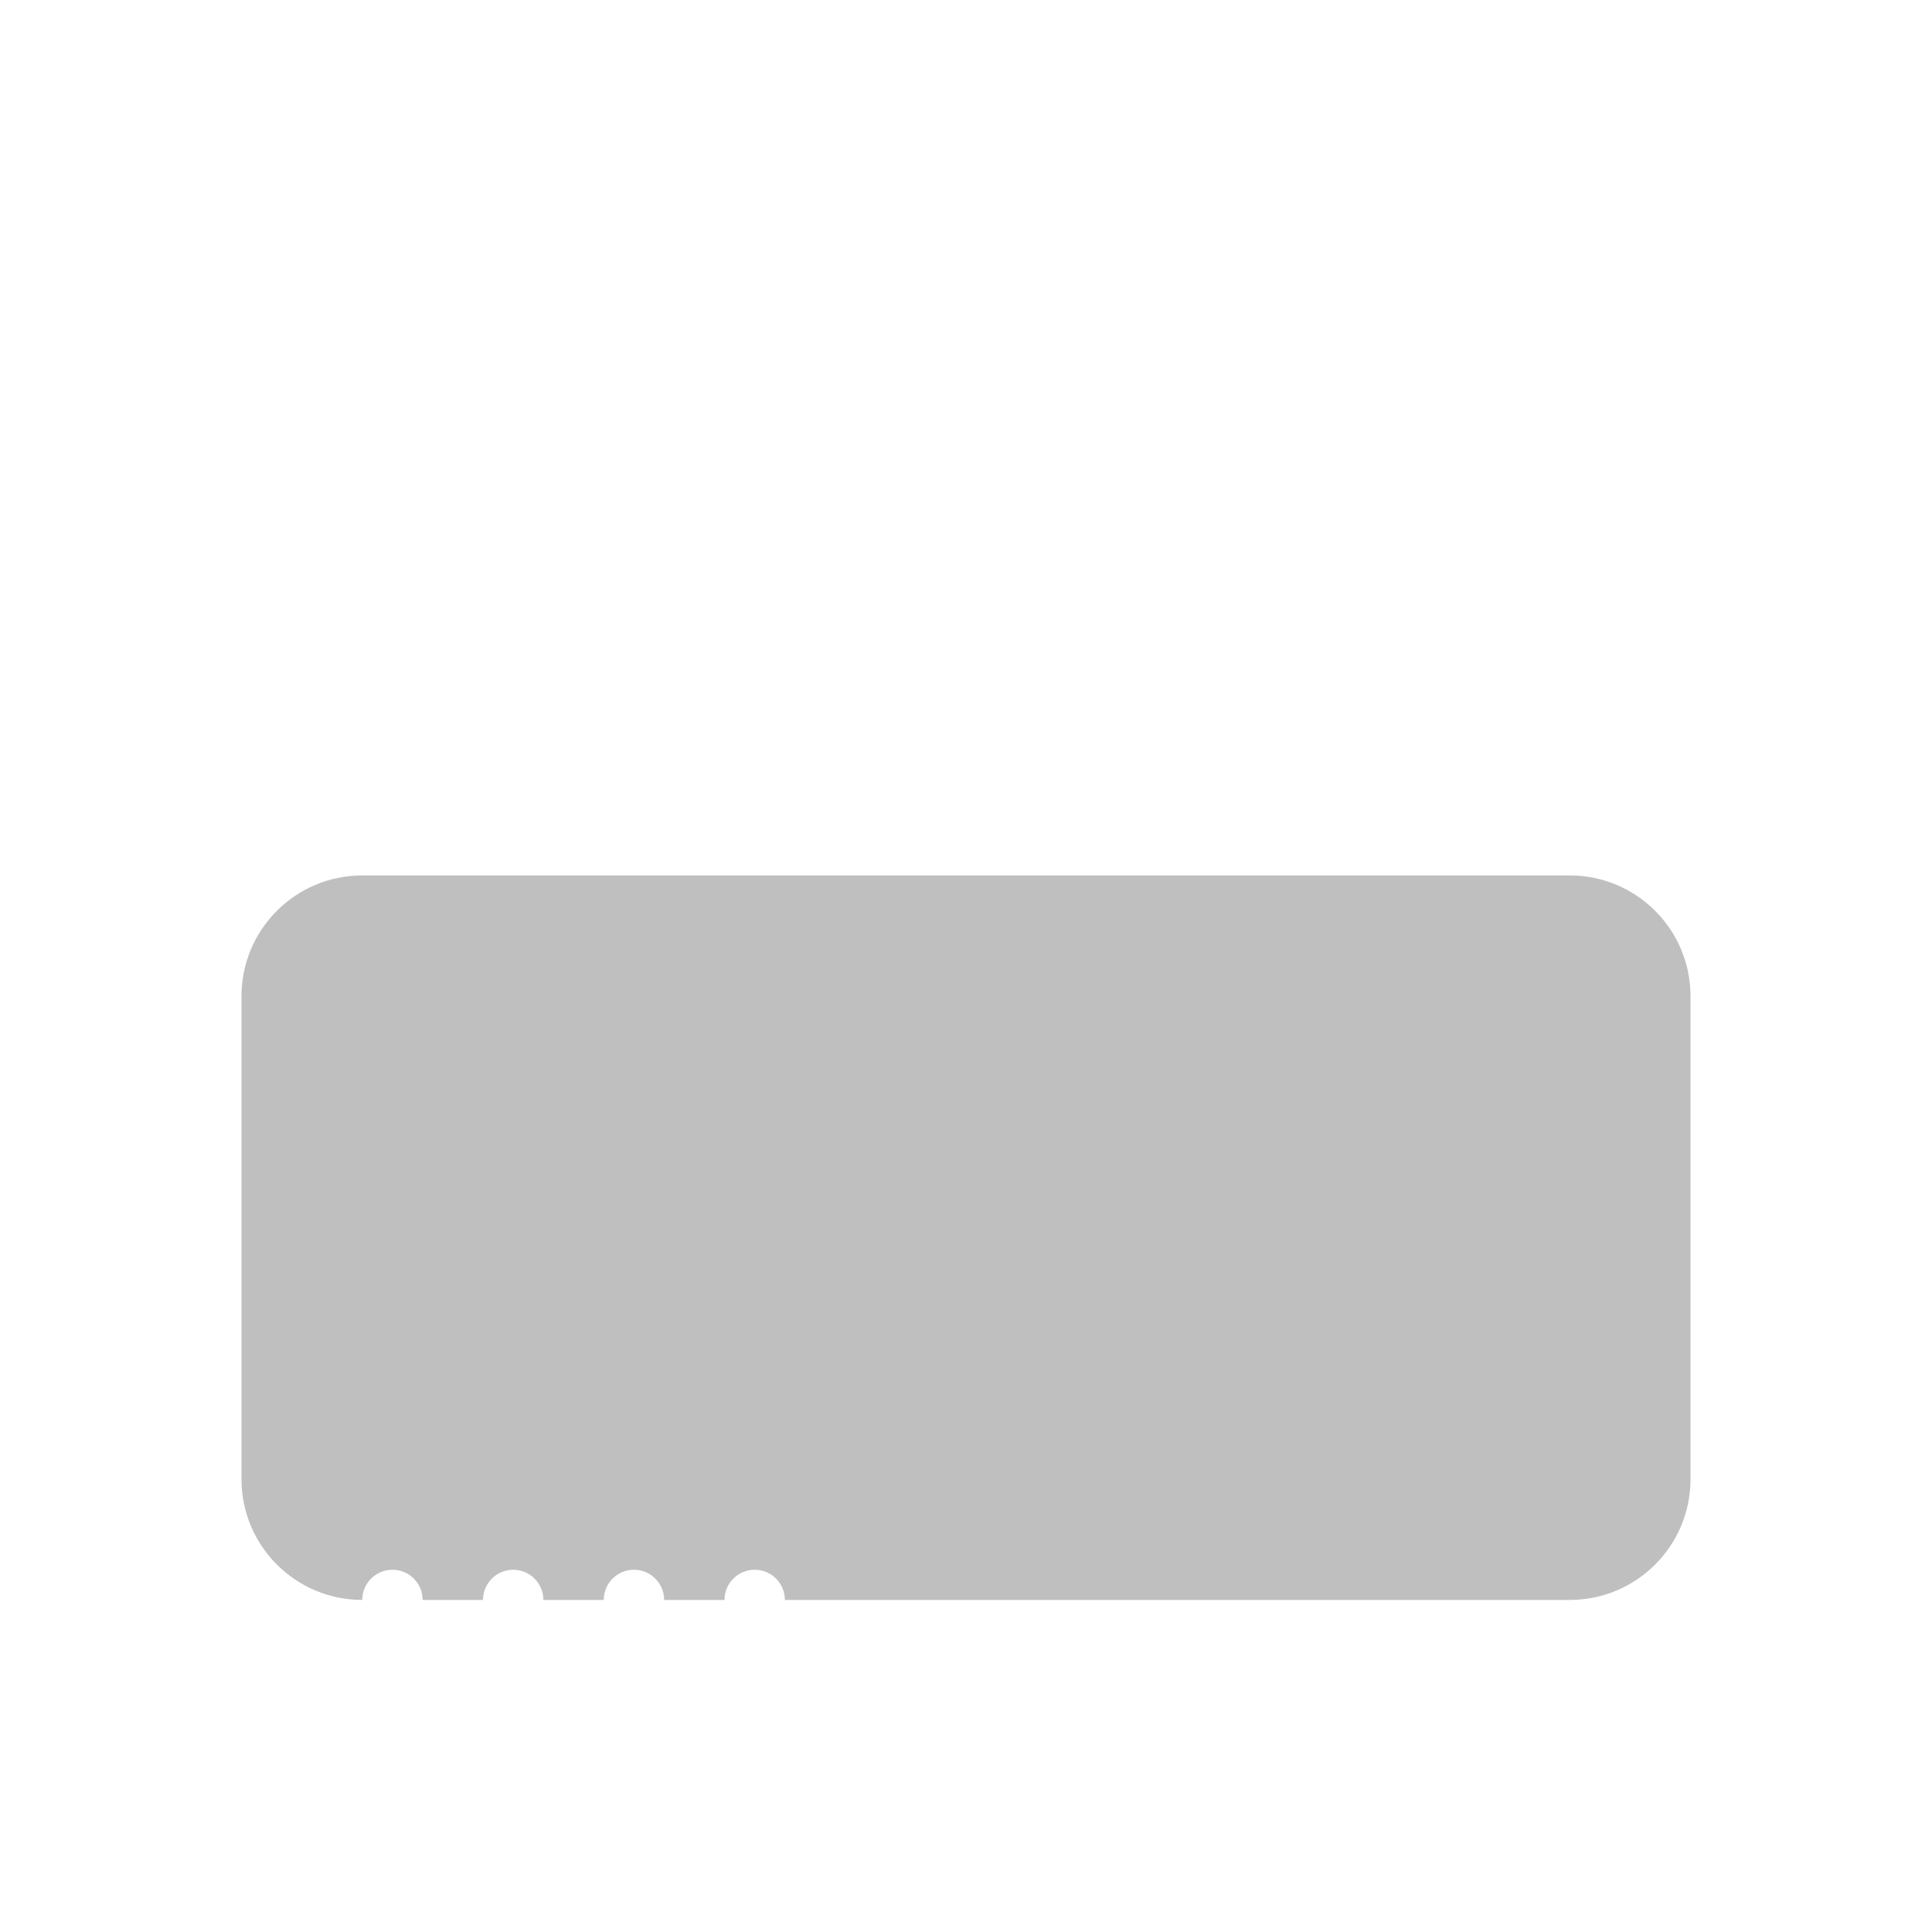 <?xml version="1.0" encoding="UTF-8"?>
<svg width="512px" height="512px" viewBox="0 0 512 512" version="1.1" xmlns="http://www.w3.org/2000/svg" xmlns:xlink="http://www.w3.org/1999/xlink">
    <!-- Generator: Sketch 46 (44423) - http://www.bohemiancoding.com/sketch -->
    <title>server</title>
    <desc>Created with Sketch.</desc>
    <defs>
        <path d="M192,424 L176,424 C176,419.582 172.418,416 168,416 C163.582,416 160,419.582 160,424 L144,424 C144,419.582 140.418,416 136,416 C131.582,416 128,419.582 128,424 L112,424 C112,419.582 108.418,416 104,416 C99.582,416 96,419.582 96,424 C78.327,424 64,409.673 64,392 L64,264 C64,246.327 78.327,232 96,232 L416,232 C433.673,232 448,246.327 448,264 L448,392 C448,409.673 433.673,424 416,424 L208,424 C208,419.582 204.418,416 200,416 C195.582,416 192,419.582 192,424 Z" id="path-1"></path>
        <filter x="-1.6%" y="-3.1%" width="103.1%" height="106.2%" filterUnits="objectBoundingBox" id="filter-2">
            <feOffset dx="0" dy="0" in="SourceAlpha" result="shadowOffsetOuter1"></feOffset>
            <feGaussianBlur stdDeviation="2" in="shadowOffsetOuter1" result="shadowBlurOuter1"></feGaussianBlur>
            <feColorMatrix values="0 0 0 0 0   0 0 0 0 0   0 0 0 0 0  0 0 0 1 0" type="matrix" in="shadowBlurOuter1"></feColorMatrix>
        </filter>
    </defs>
    <g id="graphic" stroke="none" stroke-width="1" fill="none" fill-rule="evenodd" fill-opacity="1" opacity="0.25">
        <g id="server" fill="black">
            <g id="shadow">
                <use filter="url(#filter-2)" xlink:href="#path-1"></use>
            </g>
        </g>
    </g>
</svg>